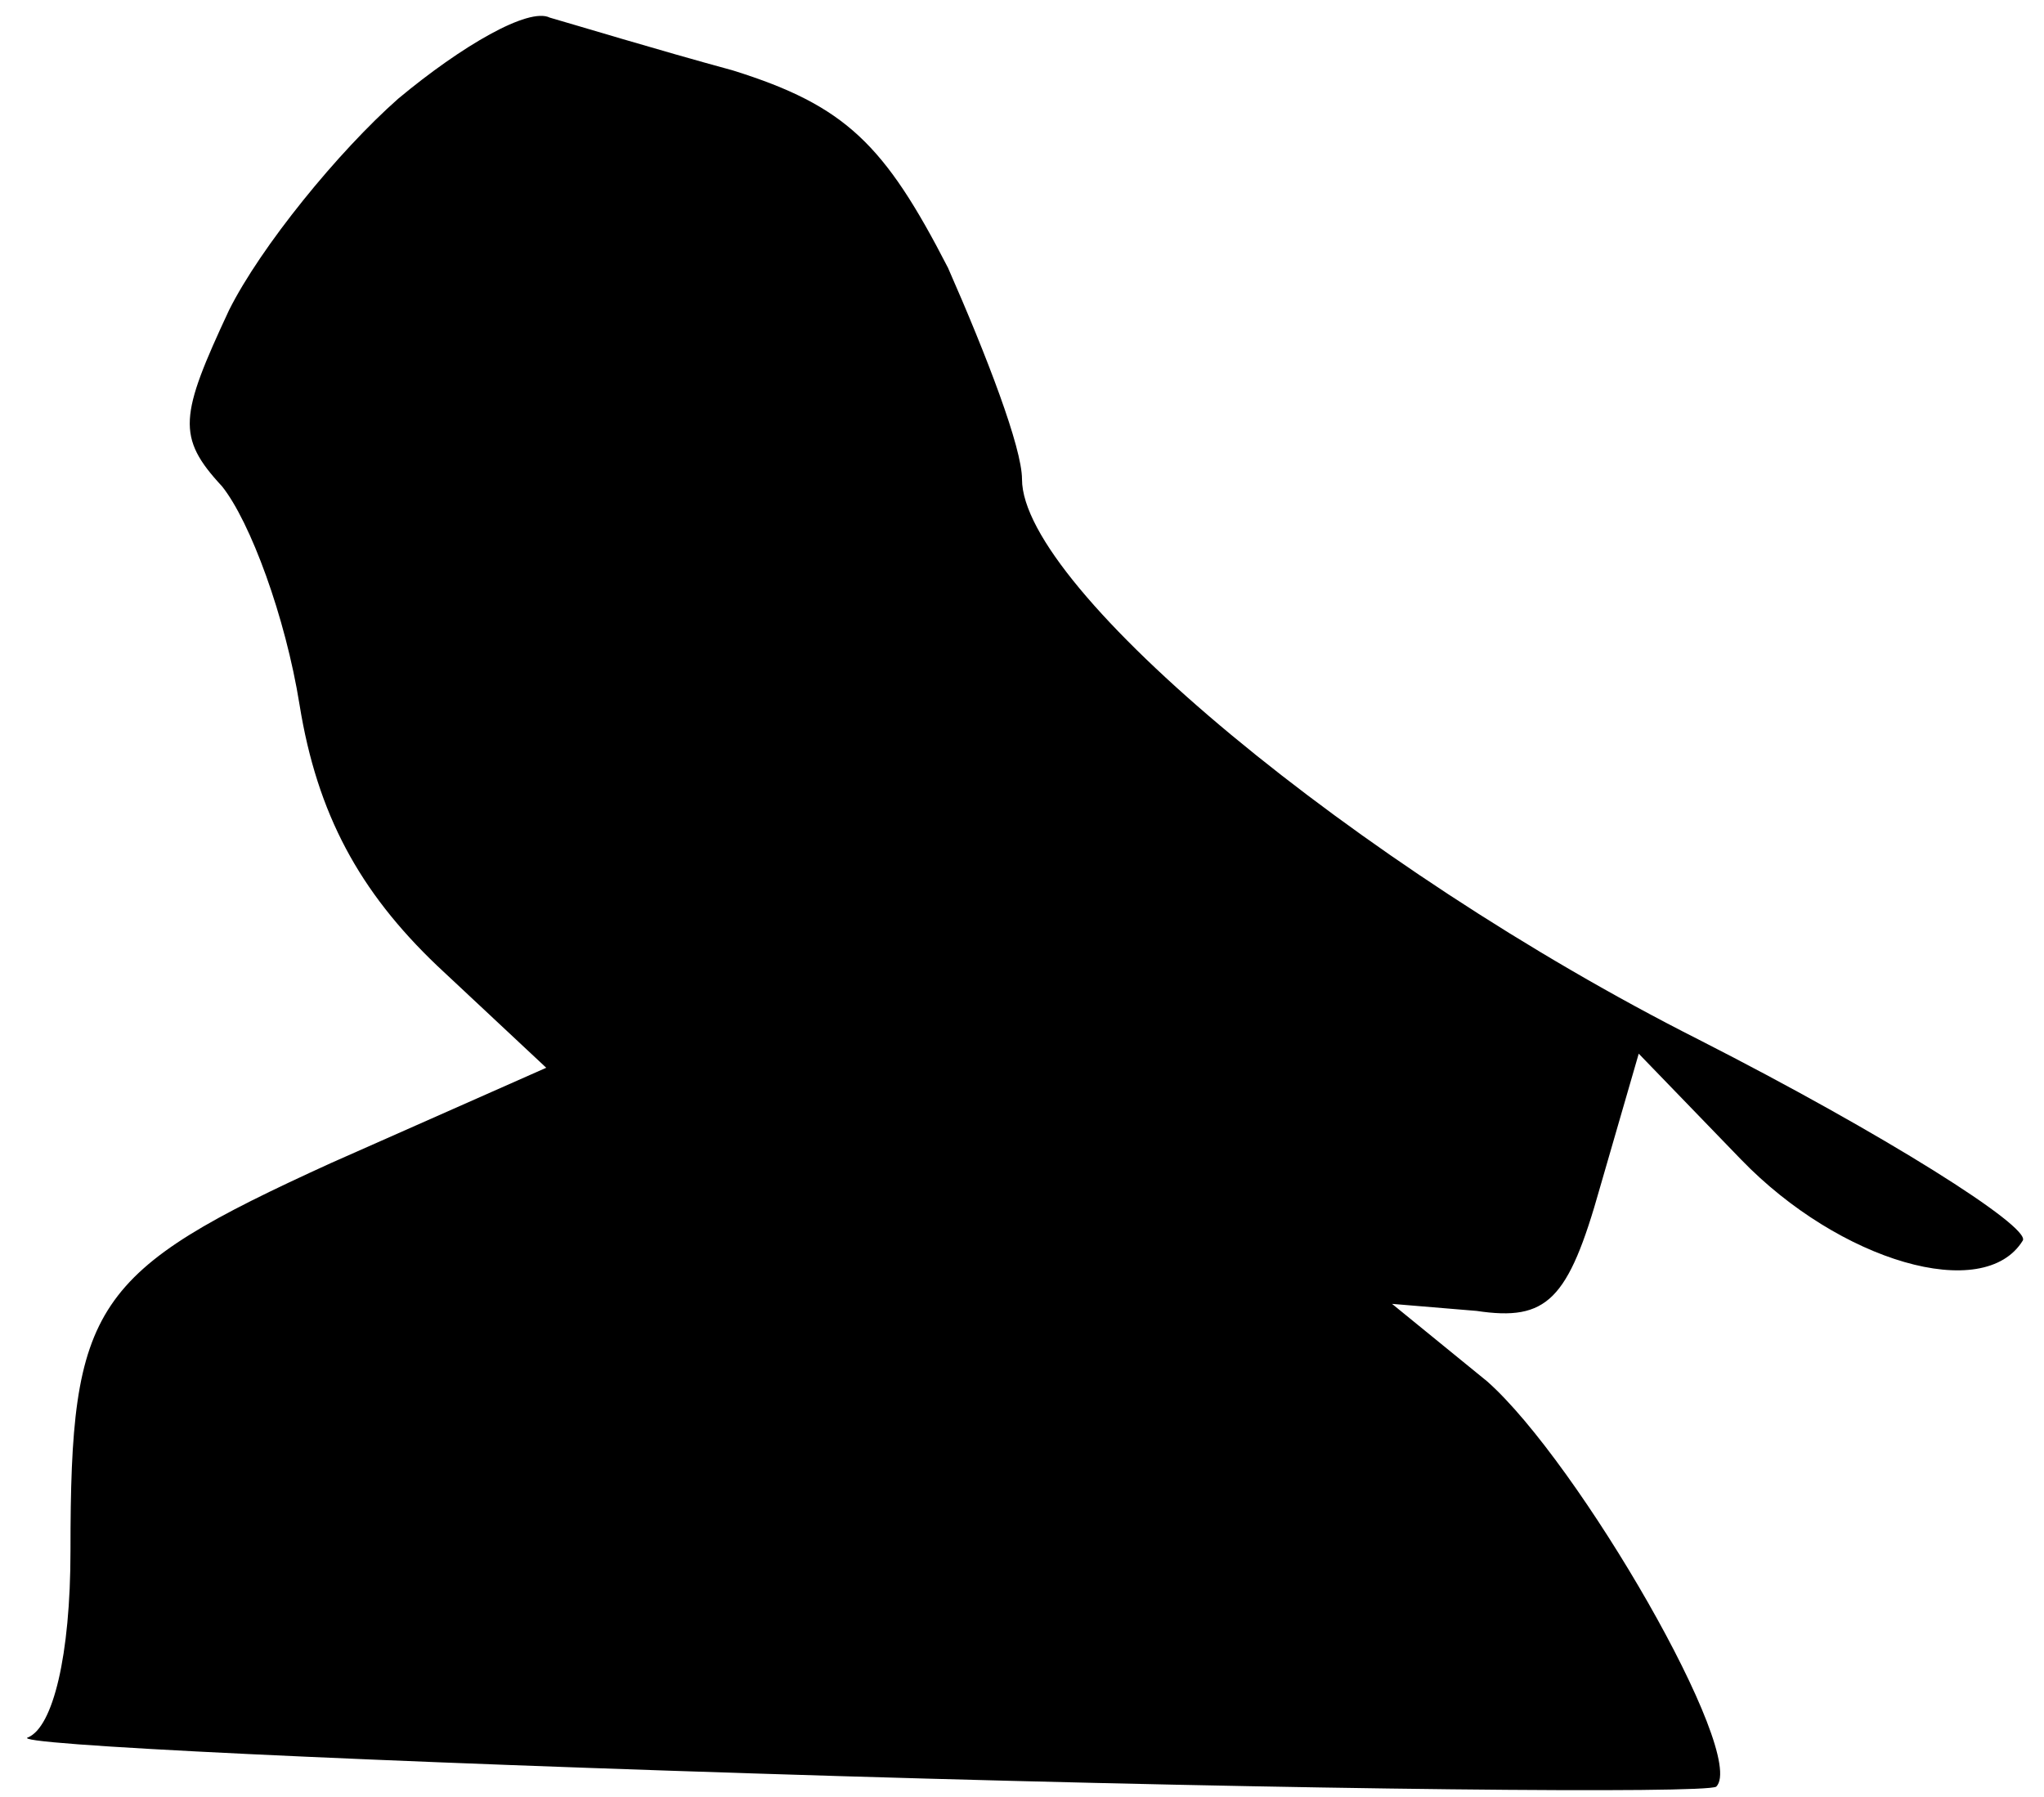 <?xml version="1.0" standalone="no"?>
<!DOCTYPE svg PUBLIC "-//W3C//DTD SVG 20010904//EN"
 "http://www.w3.org/TR/2001/REC-SVG-20010904/DTD/svg10.dtd">
<svg version="1.0" xmlns="http://www.w3.org/2000/svg"
 width="58pt" height="51pt" viewBox="0 0 58 51"
 preserveAspectRatio="xMidYMid meet">
<g transform="translate(0,51) scale(0.1,-0.1)"
fill="#000000" stroke="none">
<path fill="#000000" stroke="none" d="M113 482 c-17 -15 -39 -42 -48 -60 -14
-30 -15 -36 -2 -50 8 -10 18 -37 22 -62 5 -31 17 -53 39 -74 l31 -29 -61 -27
c-68 -31 -74 -40 -74 -110 0 -30 -5 -50 -12 -53 -7 -2 97 -7 230 -11 134 -4
246 -5 249 -3 9 9 -39 92 -65 115 l-27 22 24 -2 c20 -3 26 3 35 35 l11 38 29
-30 c28 -29 69 -41 80 -23 2 4 -39 30 -92 57 -97 49 -192 128 -192 159 0 9
-10 35 -21 60 -18 35 -29 46 -61 56 -22 6 -45 13 -52 15 -6 3 -25 -8 -43 -23z"/>
</g>
</svg>
